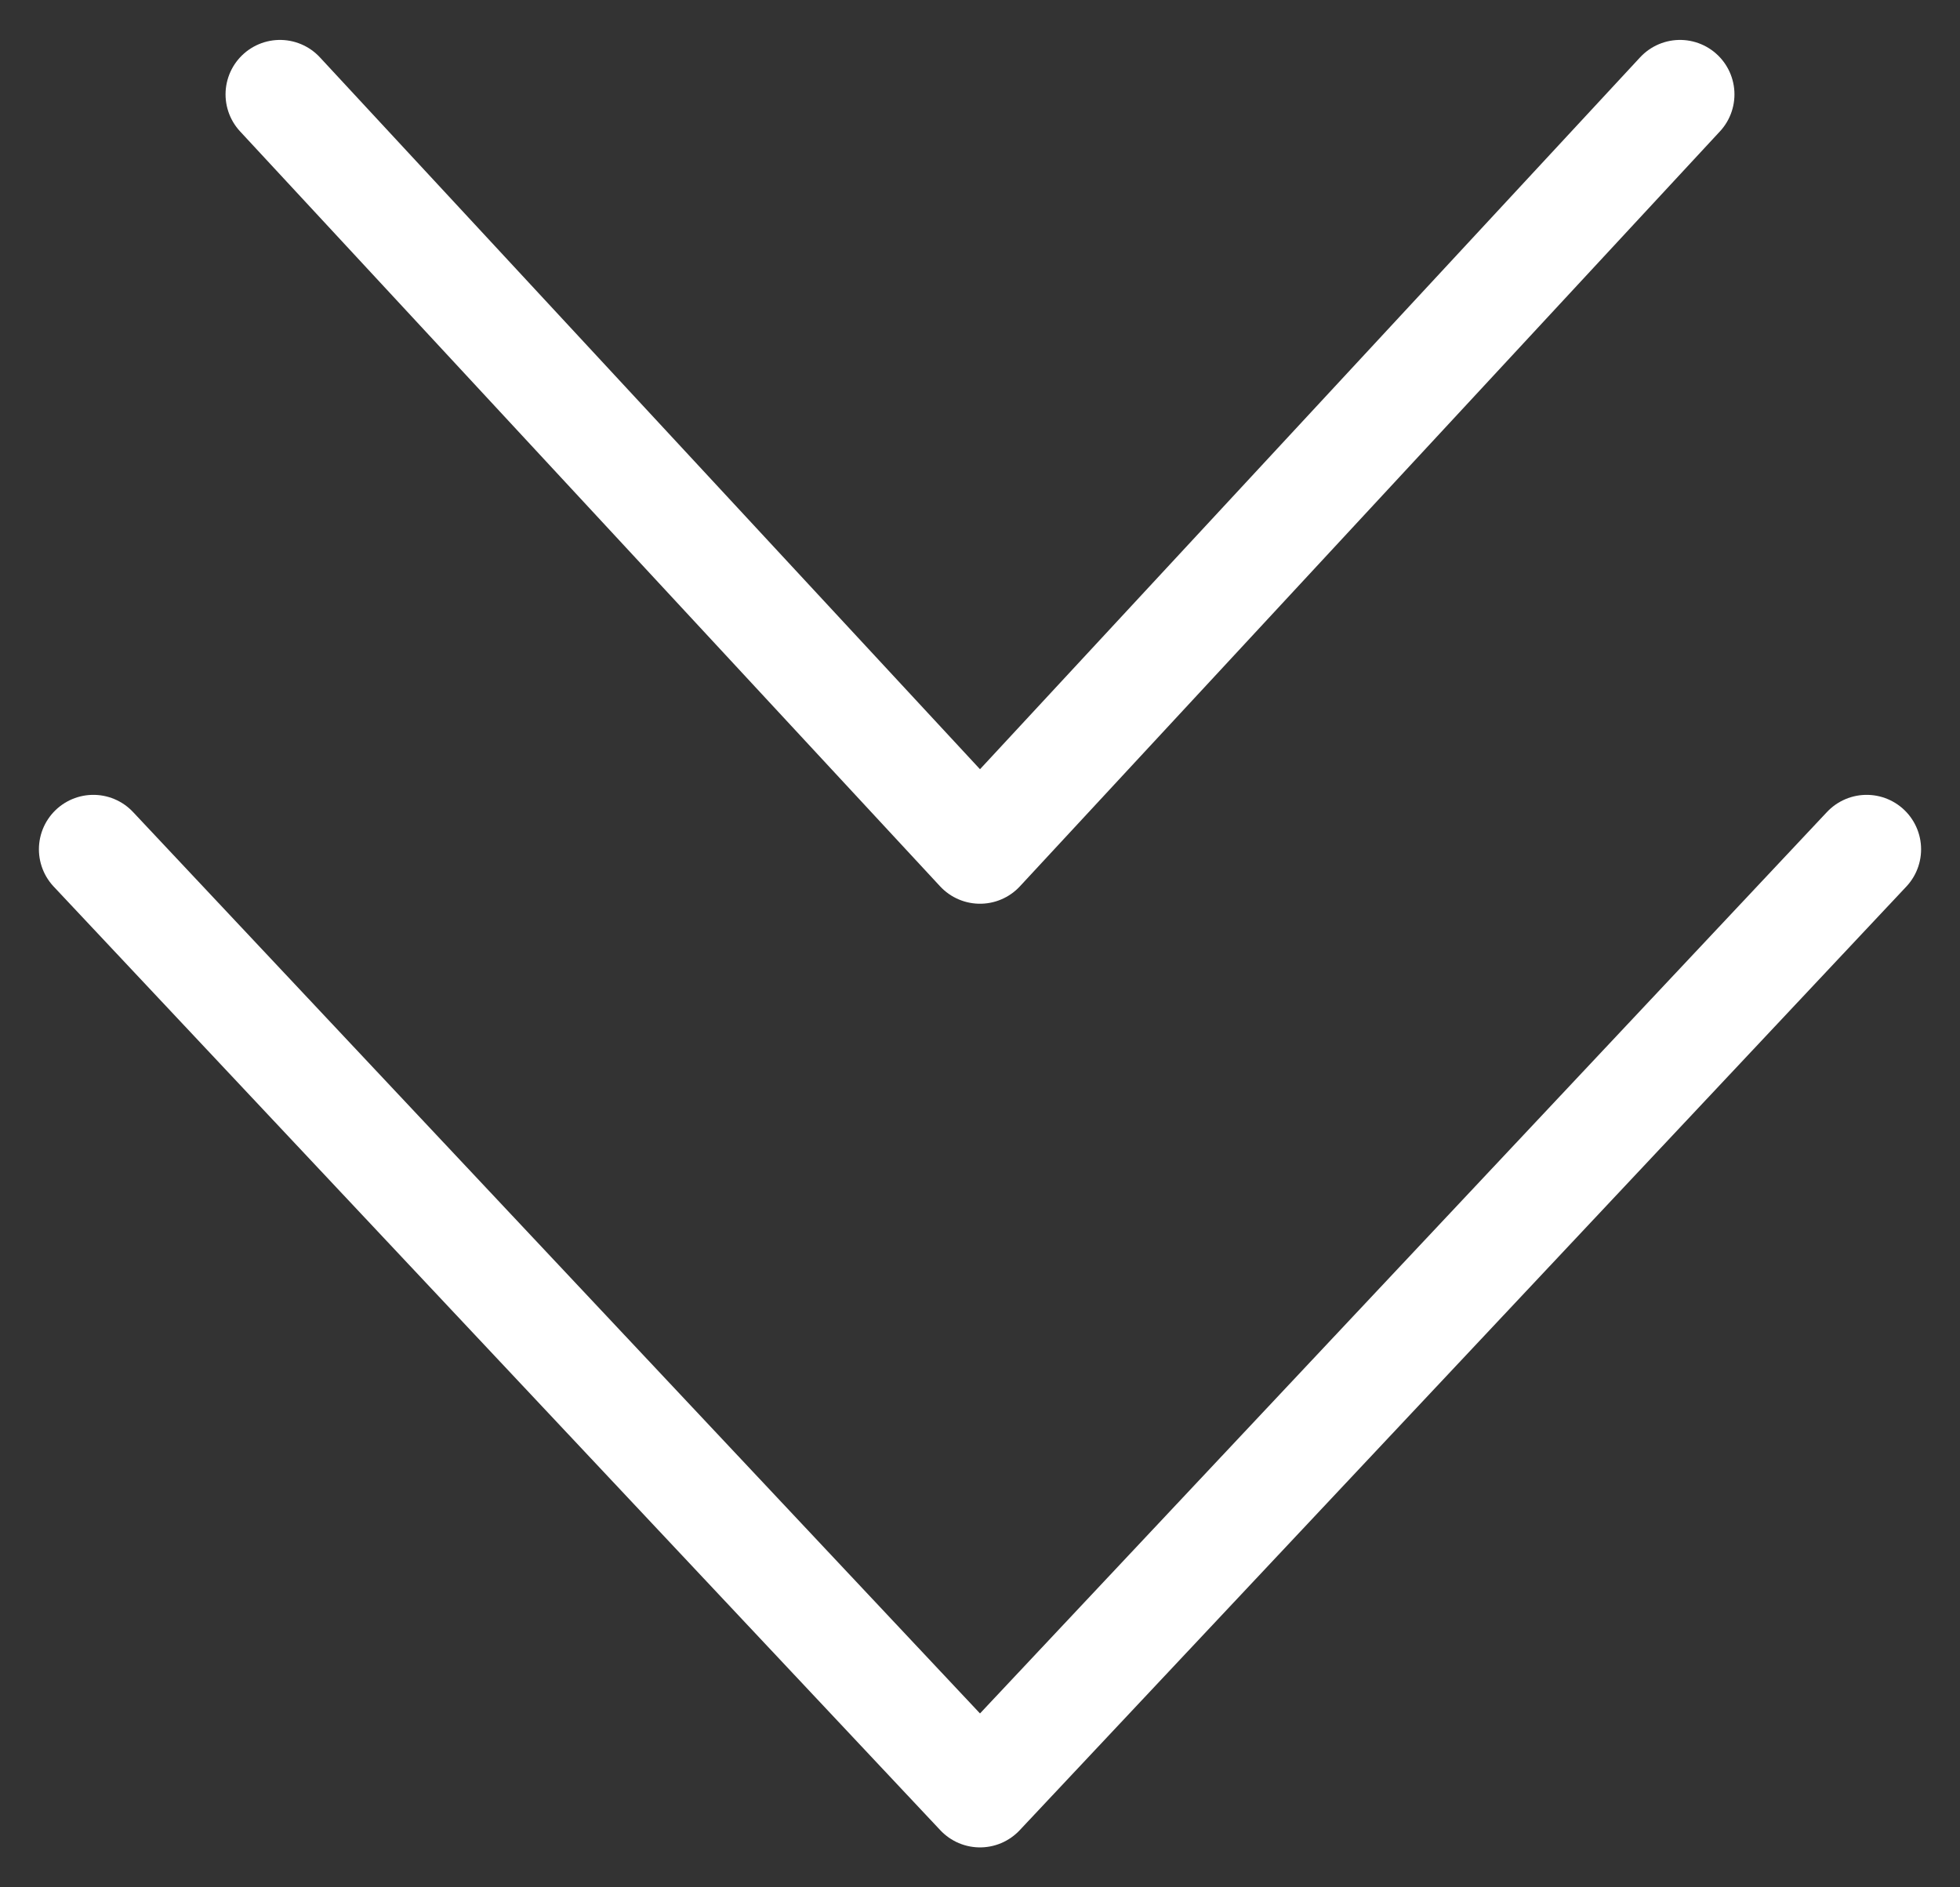 <svg width="27" height="26" viewBox="0 0 27 26" fill="none" xmlns="http://www.w3.org/2000/svg">
<rect x="0" y="0" width="27" height="26" fill="#333333" stroke="none"/>
<g clip-path="url(#clip0_7_129)">
<path d="M25.714 11.7L13.5 24.7L1.286 11.7" stroke="white" stroke-width="1.5" stroke-linecap="round" stroke-linejoin="round"/>
<path d="M23.143 1.3L13.5 11.7L3.857 1.3" stroke="white" stroke-width="1.5" stroke-linecap="round" stroke-linejoin="round"/>
</g>
<defs>
<clipPath id="clip0_7_129">
<rect width="27" height="26" fill="white" transform="translate(27 26) rotate(-180)"/>
</clipPath>
</defs>
</svg>
